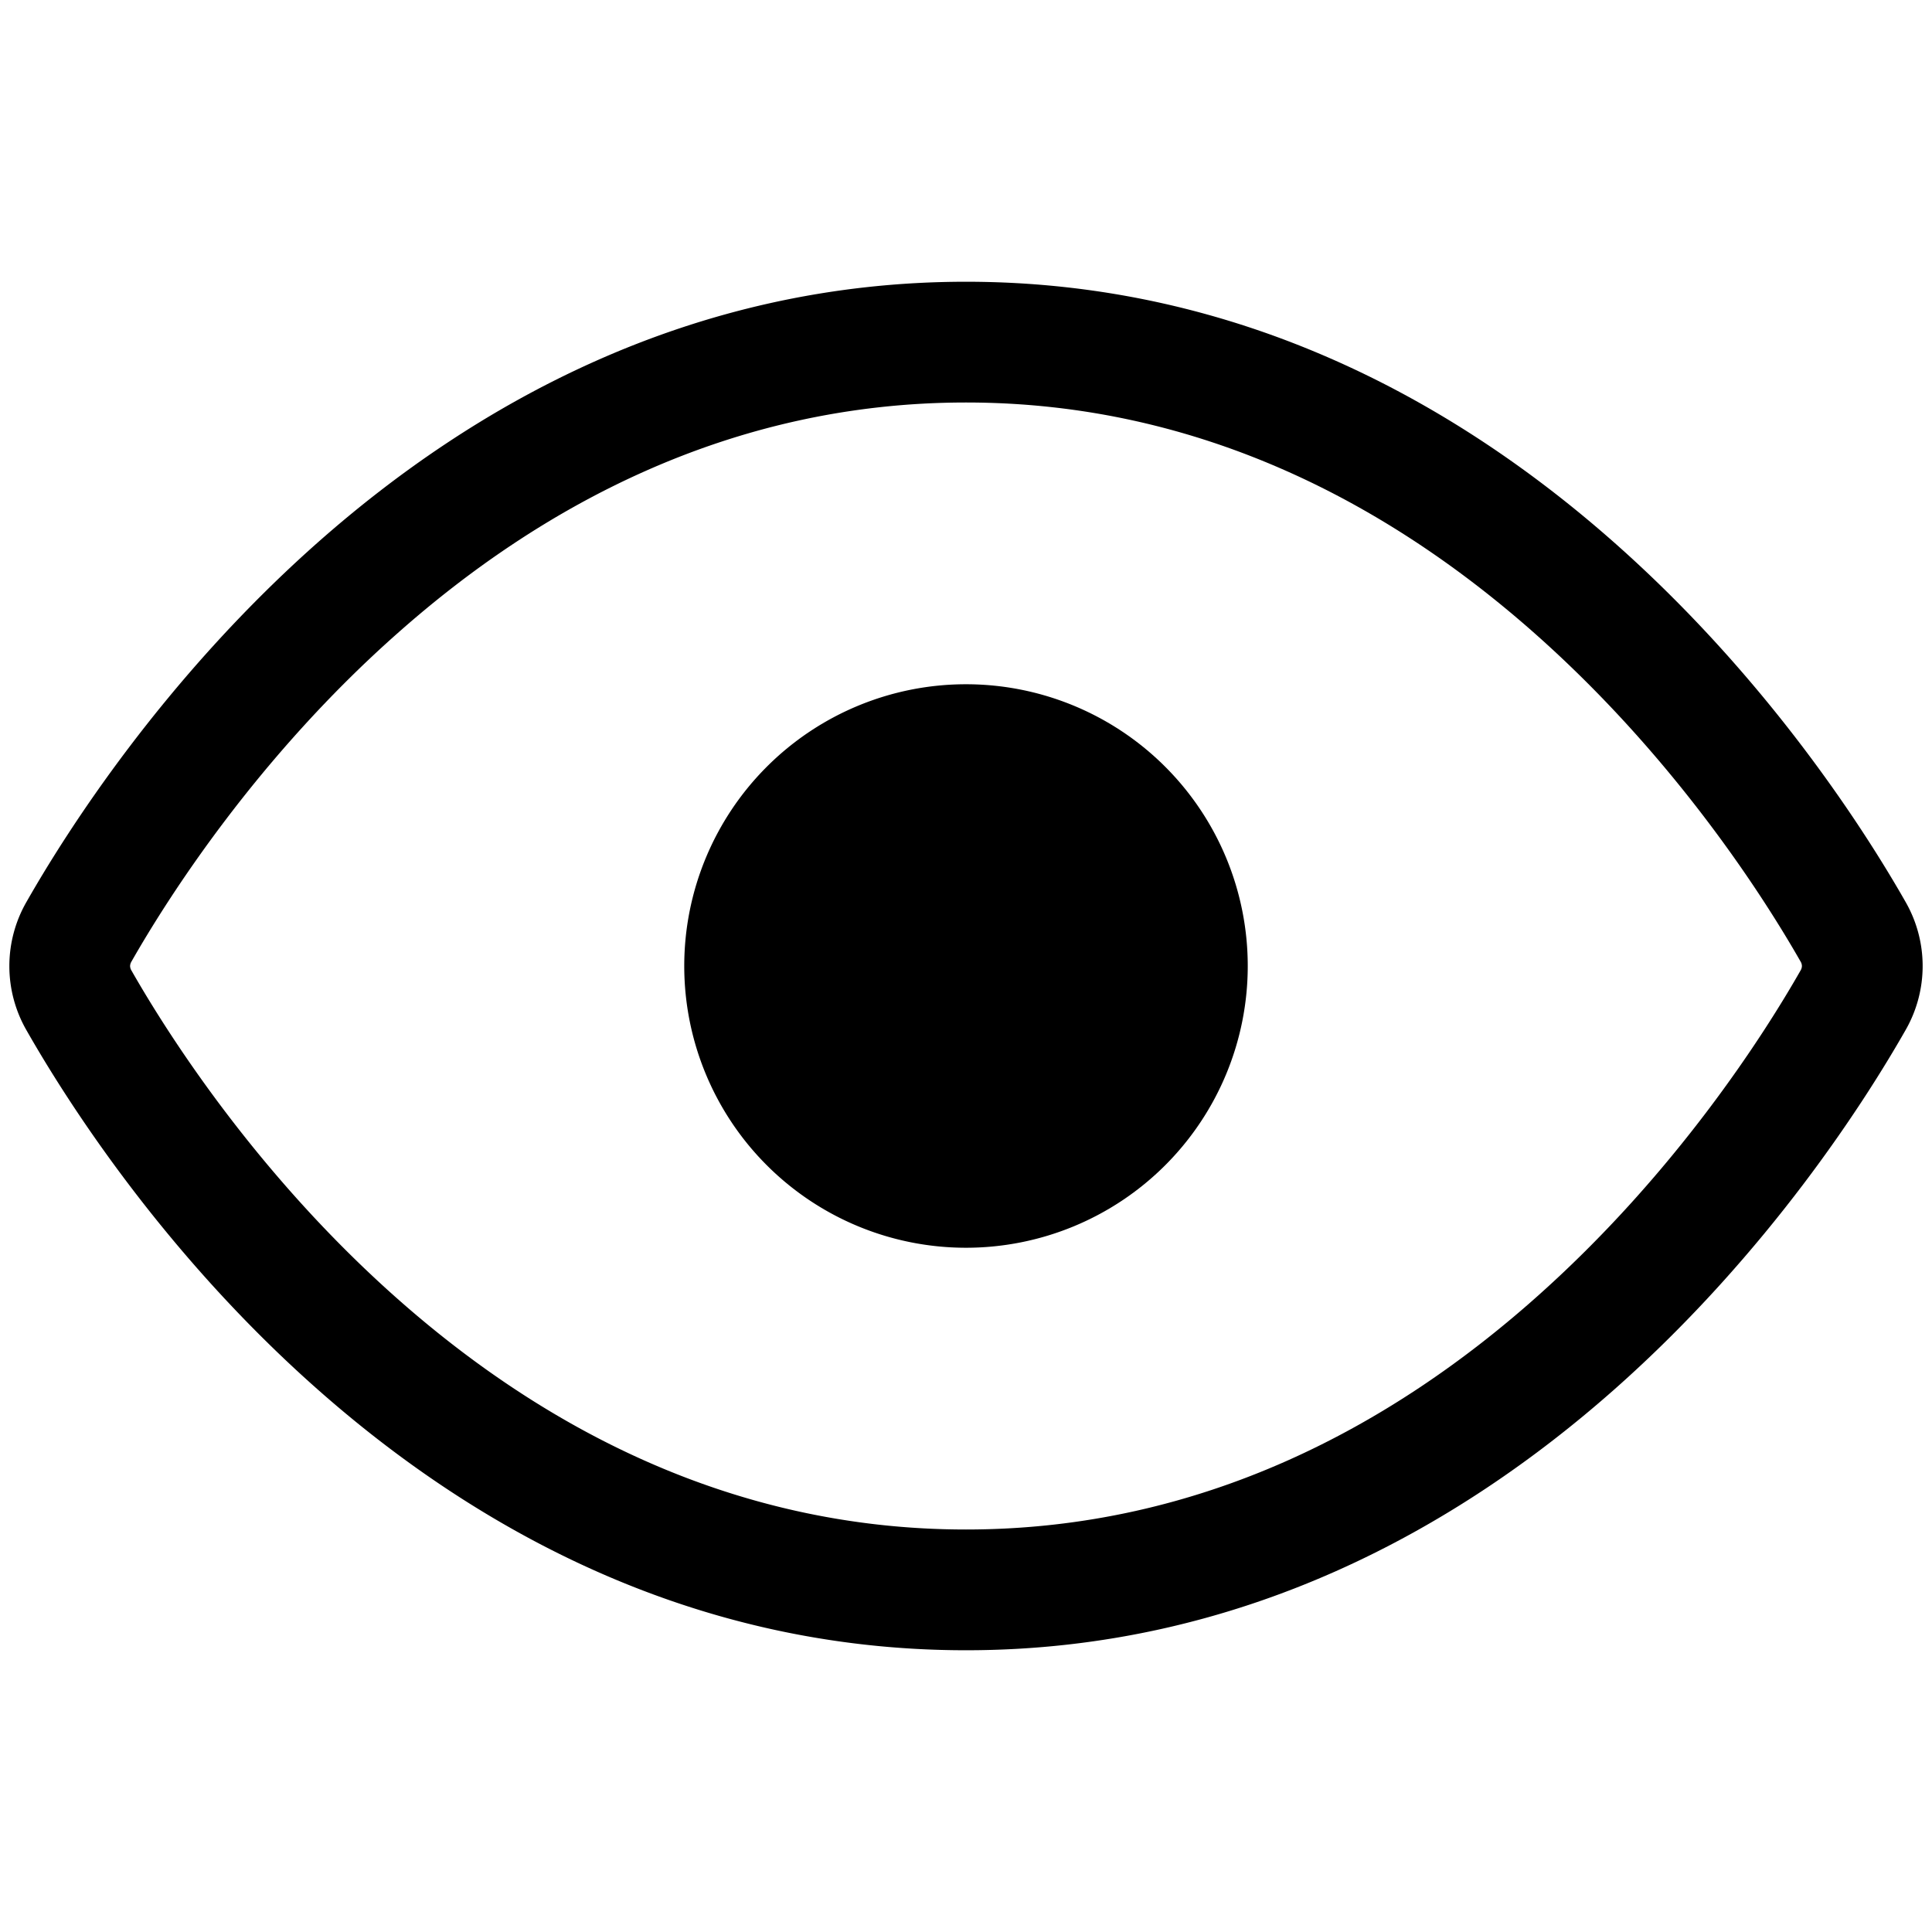 <svg xmlns="http://www.w3.org/2000/svg" width="24" height="24" viewBox="0 0 24 24">
  <defs/>
  <path d="M15.5,12 A3.5 3.5 0 1 1 8.5,12 A3.5 3.5 0 0 1 15.5,12 Z"/>
  <path d="M12,3.5 C15.432,3.5 18.124,5.034 20.054,6.741 C21.98,8.444 23.186,10.351 23.67,11.201 A1.6 1.6 0 0 1 23.67,12.799 C23.186,13.649 21.98,15.556 20.054,17.26 C18.125,18.966 15.432,20.5 12,20.5 C8.568,20.5 5.876,18.966 3.946,17.26 C2.02,15.558 0.814,13.65 0.33,12.8 A1.6 1.6 0 0 1 0.33,11.202 C0.814,10.352 2.02,8.445 3.946,6.74 C5.875,5.034 8.568,3.5 12,3.5 Z M1.633,11.945 A0.115 0.115 0 0 0 1.616,12 C1.617,12.02 1.622,12.039 1.633,12.056 C2.074,12.83 3.184,14.583 4.94,16.136 C6.691,17.685 9.045,19 12,19 C14.955,19 17.31,17.685 19.06,16.136 C20.816,14.583 21.926,12.83 22.367,12.056 A0.111 0.111 0 0 0 22.384,12 A0.111 0.111 0 0 0 22.367,11.944 C21.926,11.171 20.816,9.417 19.06,7.864 C17.309,6.315 14.955,5 12,5 C9.045,5 6.69,6.314 4.94,7.865 C3.184,9.417 2.074,11.171 1.633,11.945 Z"/>
</svg>
